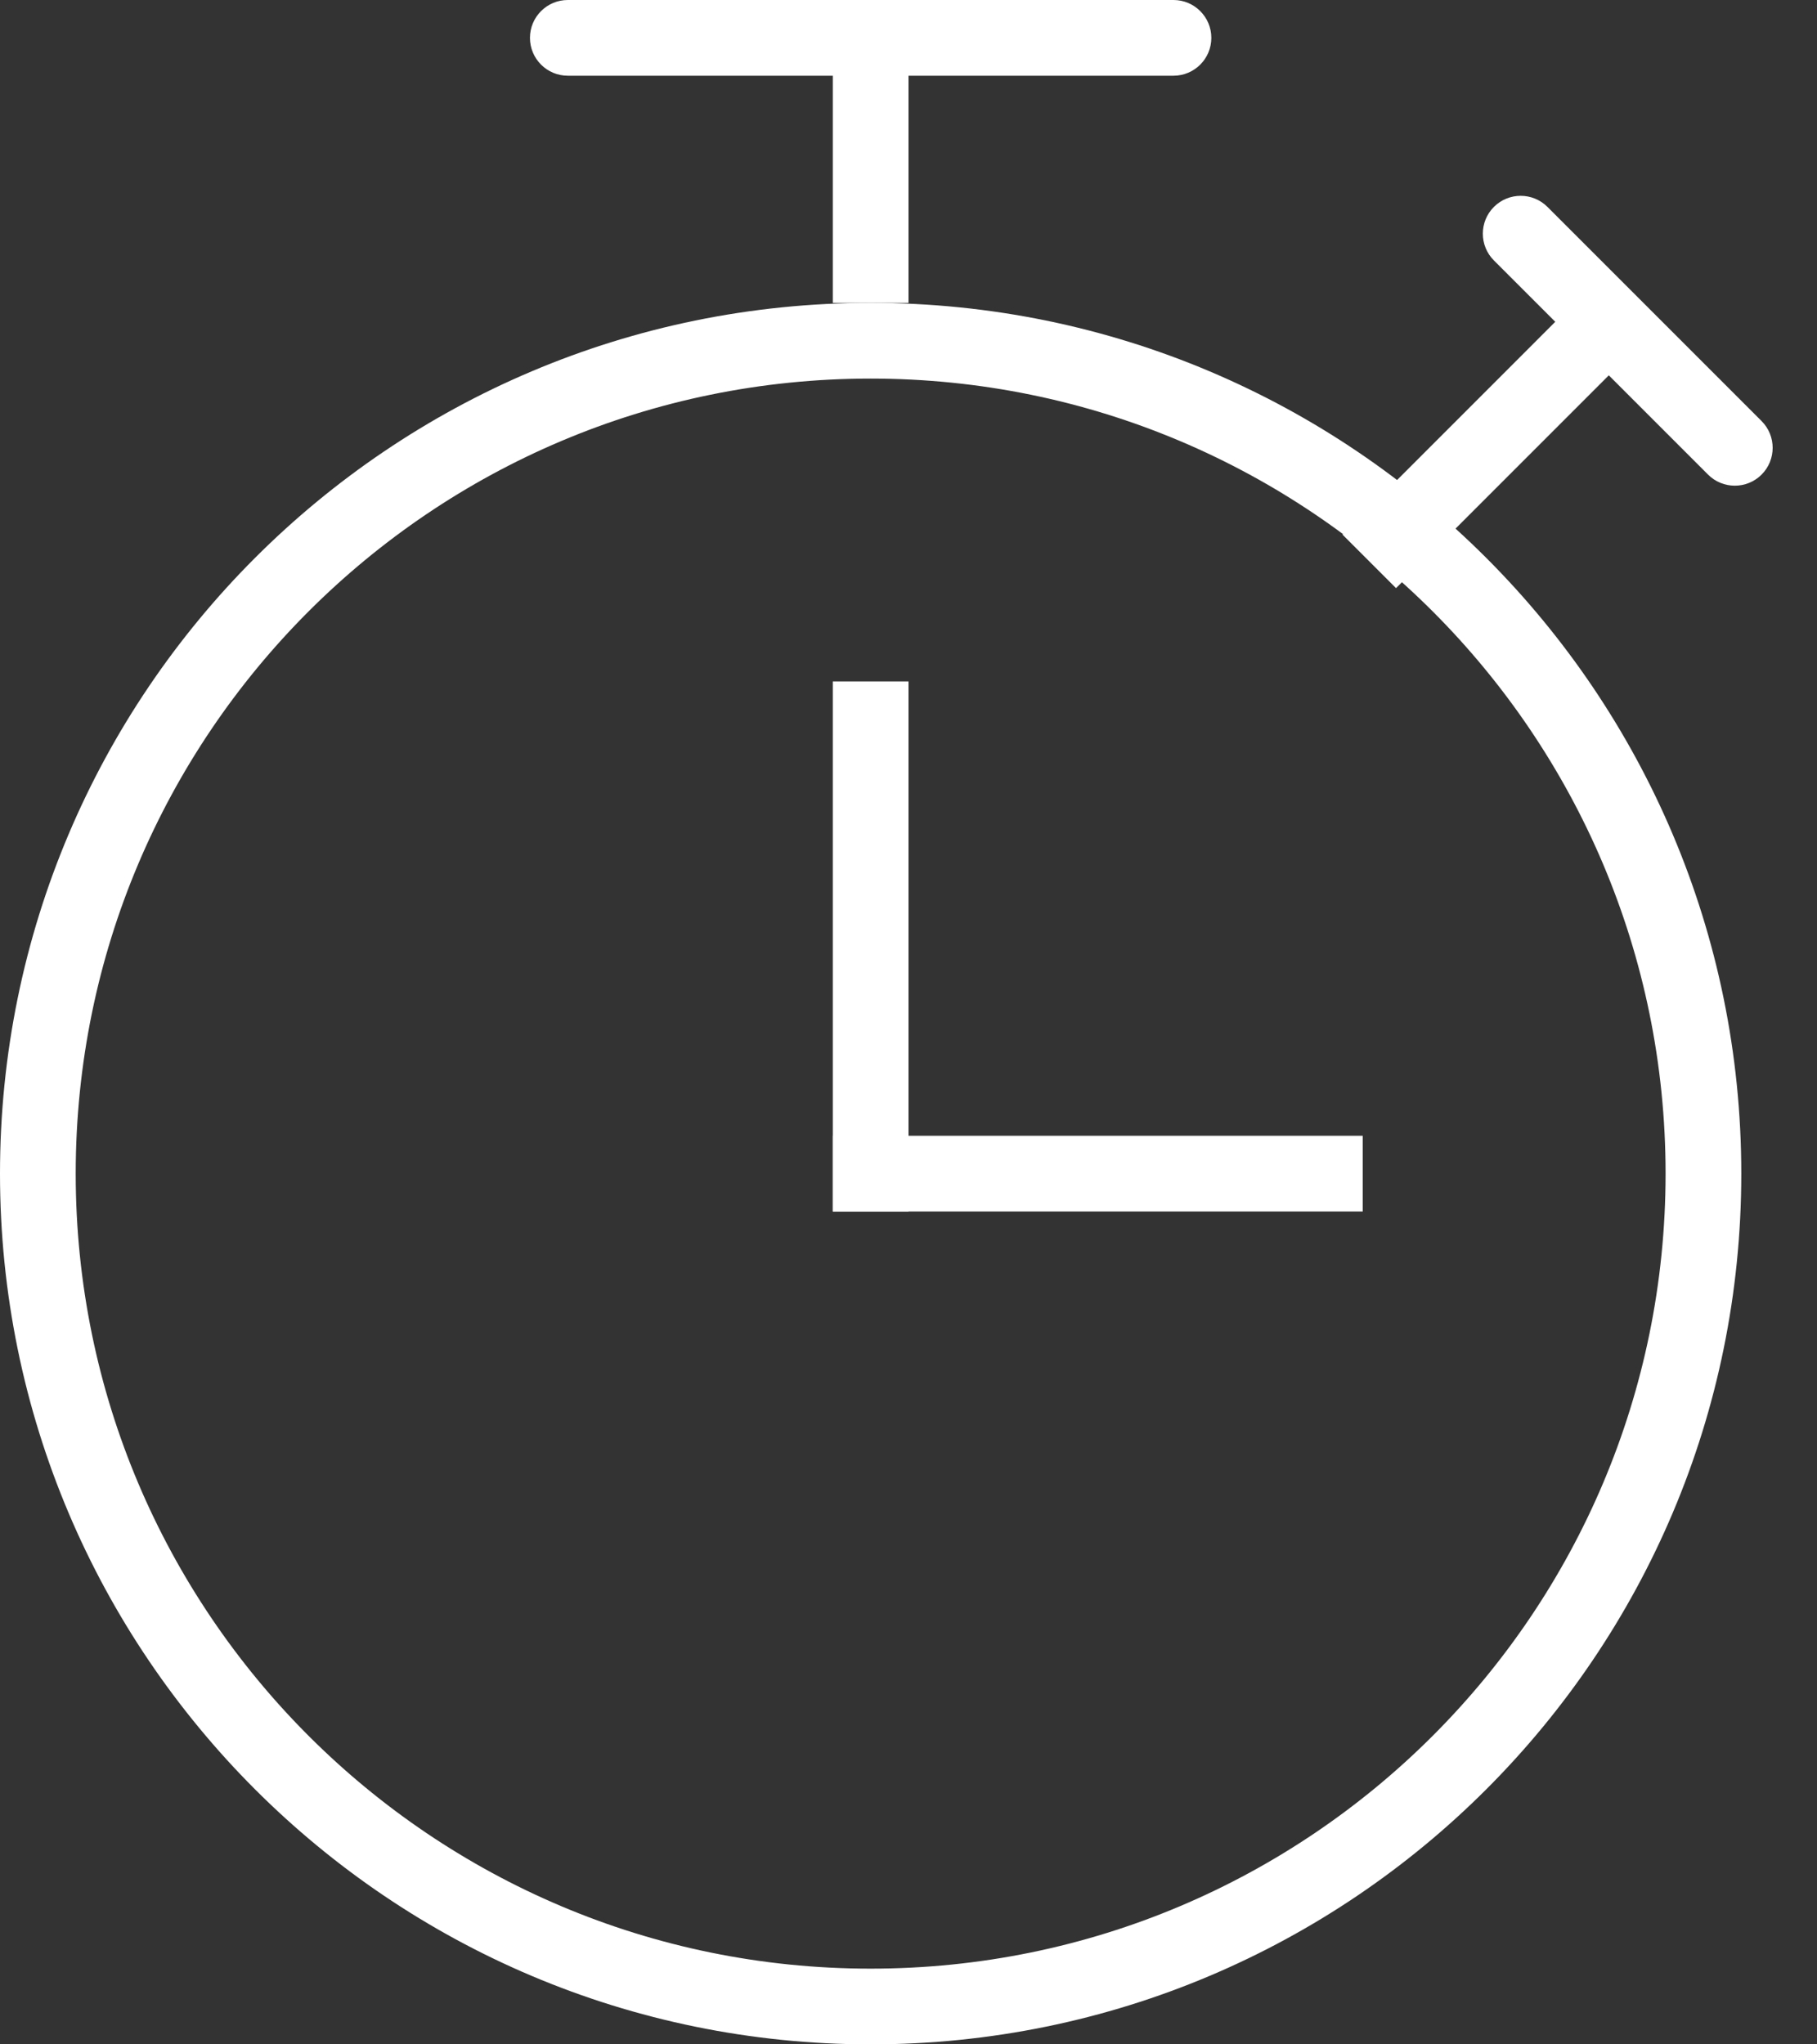 <svg width="24" height="27" viewBox="0 0 24 27" fill="none" xmlns="http://www.w3.org/2000/svg">
<rect x="0" y="0" width="24" height="27" fill="#333333" stroke="none"/>
<path d="M0.5 11.5C0.5 5.425 5.425 0.5 11.5 0.5C17.575 0.5 22.5 5.425 22.5 11.5C22.5 17.575 17.575 22.5 11.5 22.5C5.425 22.5 0.5 17.575 0.5 11.5Z" transform="translate(0 4)" stroke="white"/>
<path fill-rule="evenodd" clip-rule="evenodd" d="M0 0H7V1H0V0Z" transform="translate(11 15)" fill="white"/>
<path fill-rule="evenodd" clip-rule="evenodd" d="M0 0H1V7H0V0Z" transform="translate(11 9)" fill="white"/>
<path fill-rule="evenodd" clip-rule="evenodd" d="M0 0H1V4H0V0Z" transform="translate(11)" fill="white"/>
<path fill-rule="evenodd" clip-rule="evenodd" d="M0 0.5C0 0.224 0.224 0 0.5 0H8.5C8.776 0 9 0.224 9 0.5C9 0.776 8.776 1 8.5 1H0.5C0.224 1 0 0.776 0 0.5Z" transform="translate(7)" fill="white"/>
<path fill-rule="evenodd" clip-rule="evenodd" d="M0 0H1V4H0V0Z" transform="translate(20.561 4.232) rotate(45)" fill="white"/>
<path fill-rule="evenodd" clip-rule="evenodd" d="M0 0.5C0 0.224 0.224 0 0.5 0H4.5C4.776 0 5 0.224 5 0.5C5 0.776 4.776 1 4.5 1H0.5C0.224 1 0 0.776 0 0.5Z" transform="translate(20.086 2.379) rotate(45)" fill="white"/>
</svg>
